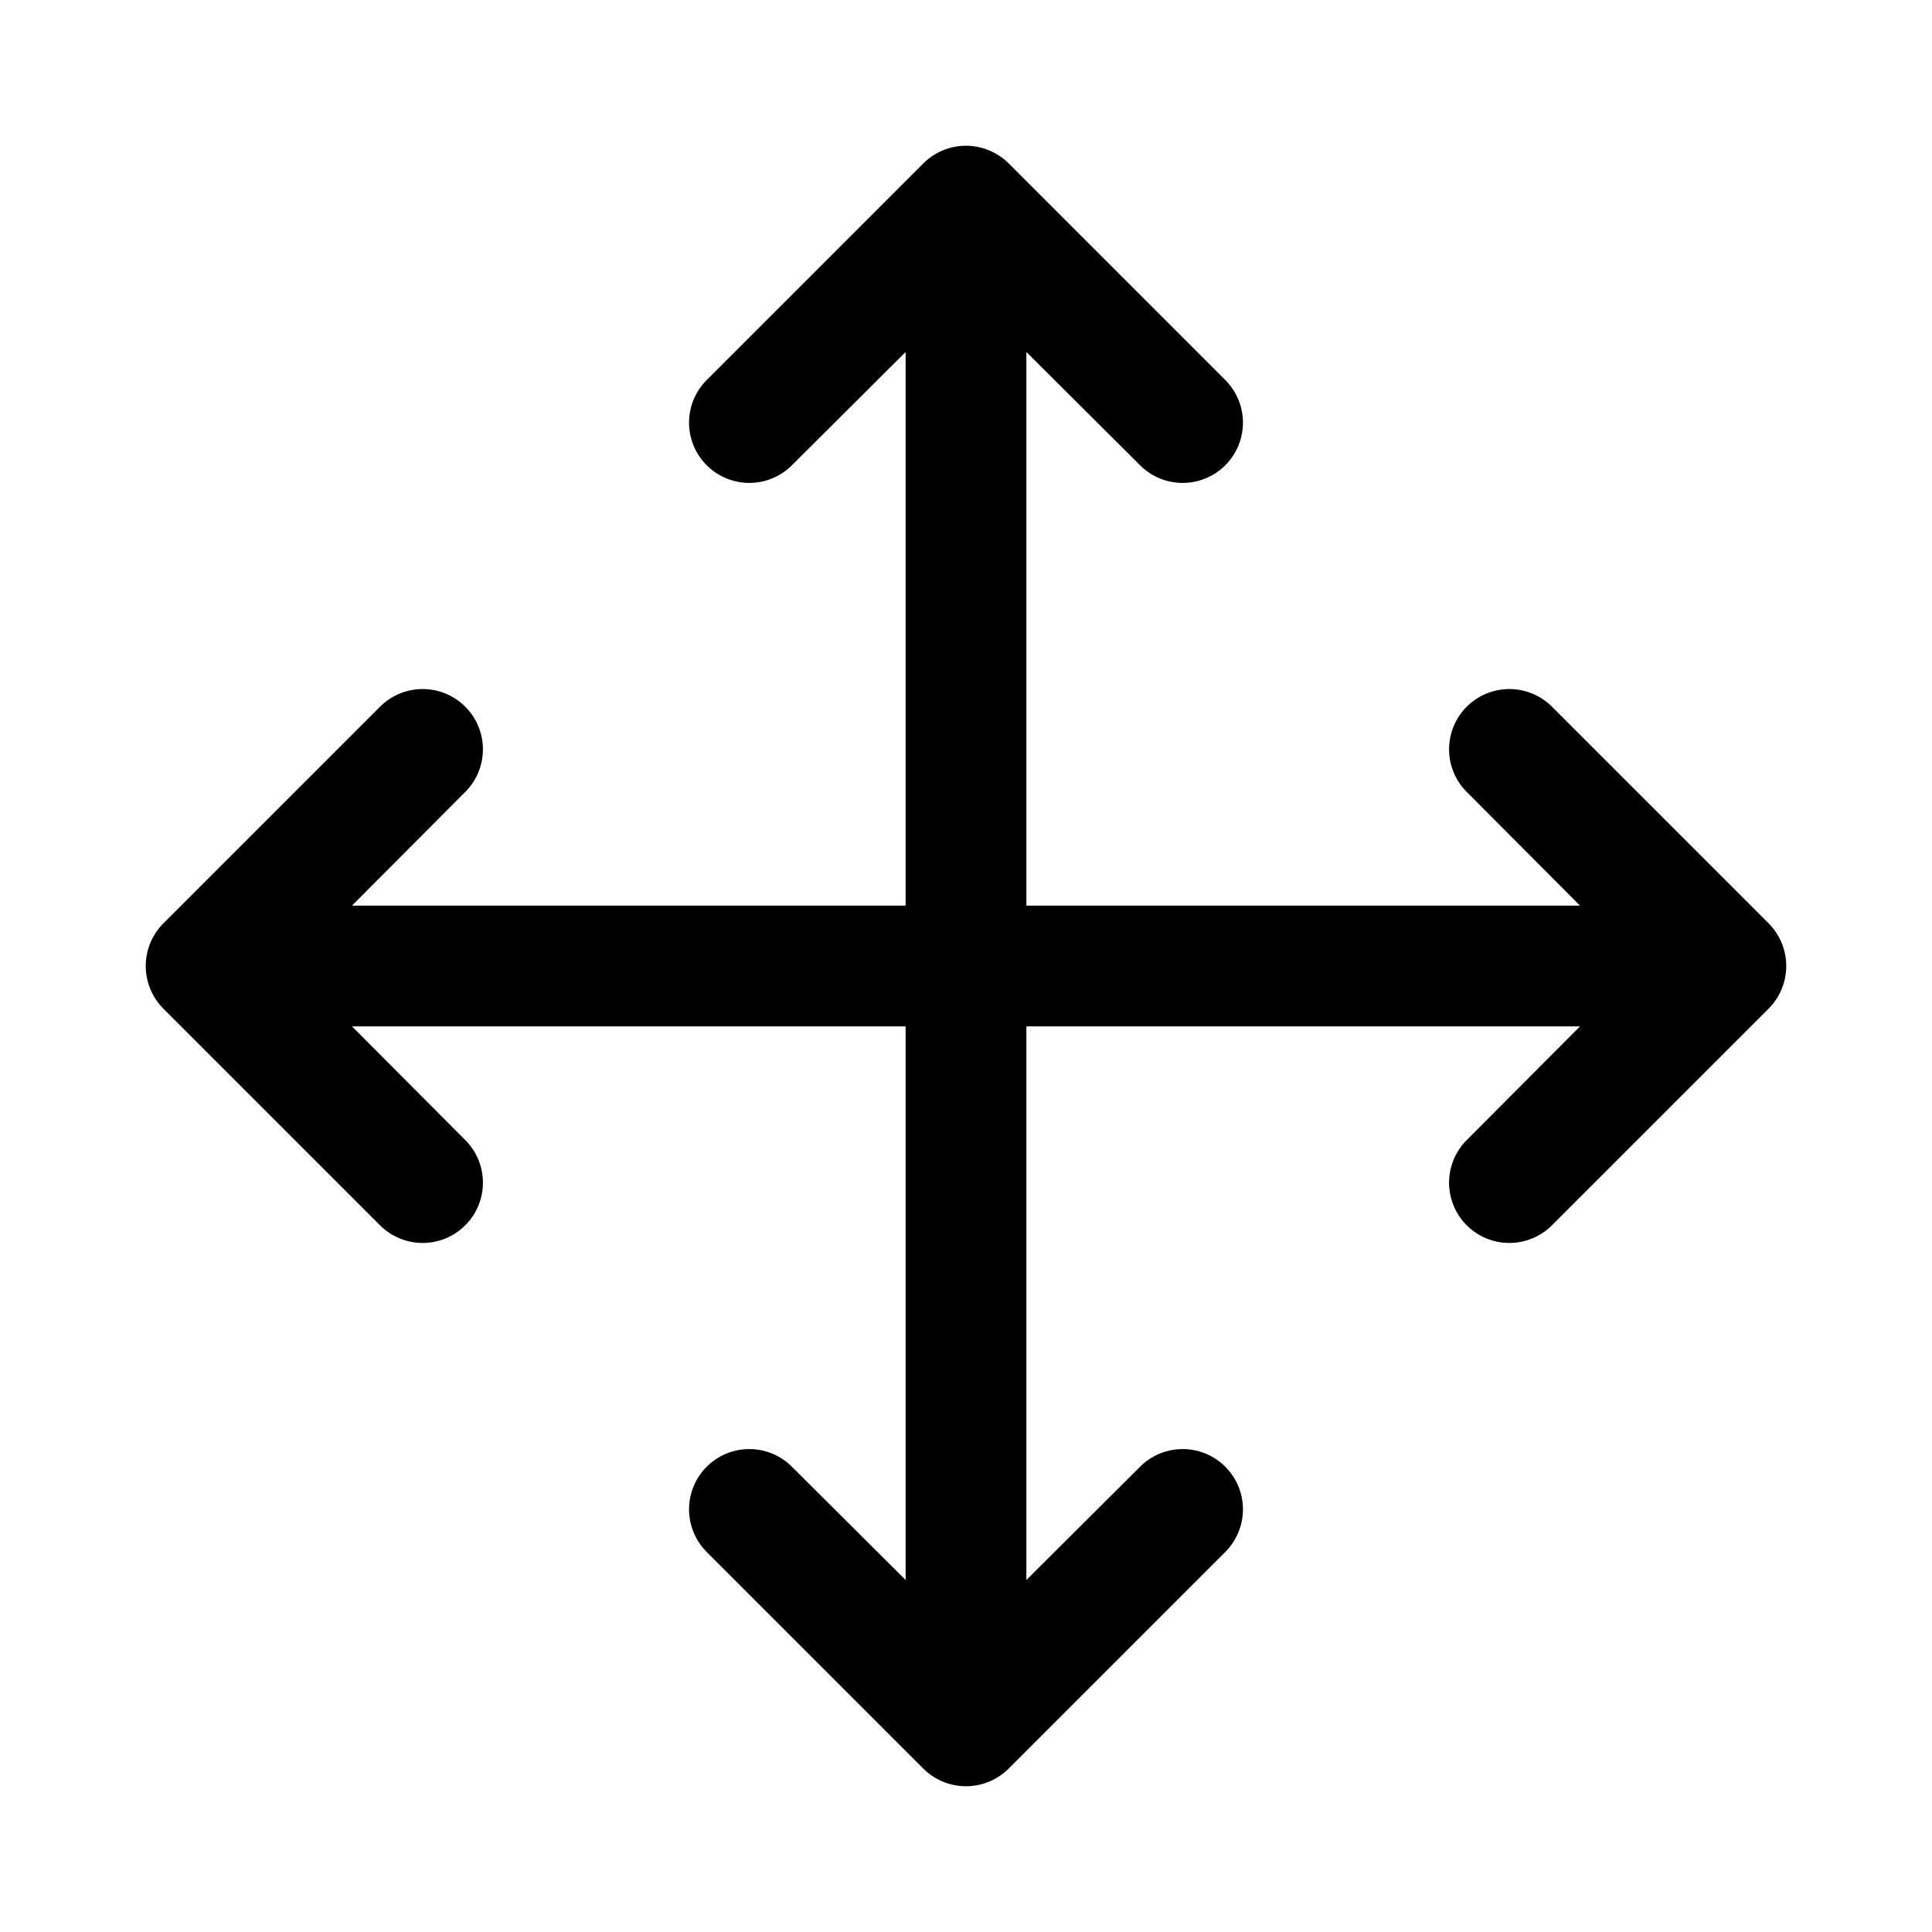 <svg xmlns="http://www.w3.org/2000/svg" width="32" height="32" viewBox="0 0 32 32">
  <path d="M25.706 11.706a.998.998 0 00-1.413 1.41L26.17 15H17V5.83l1.884 1.877a.998.998 0 001.41-1.413l-3.587-3.587a1 1 0 00-1.414 0l-3.587 3.587a.998.998 0 001.41 1.413L15 5.83V15H5.83l1.877-1.884a.998.998 0 00-1.413-1.41l-3.587 3.587a1 1 0 000 1.414l3.587 3.587a.998.998 0 001.413-1.41L5.83 17H15v9.17l-1.884-1.877a.998.998 0 00-1.41 1.413l3.587 3.587a1 1 0 001.414 0l3.587-3.587a.998.998 0 00-1.41-1.413L17 26.17V17h9.17l-1.877 1.884a.998.998 0 001.413 1.41l3.587-3.587a1 1 0 000-1.414l-3.587-3.587z"/>
</svg>
